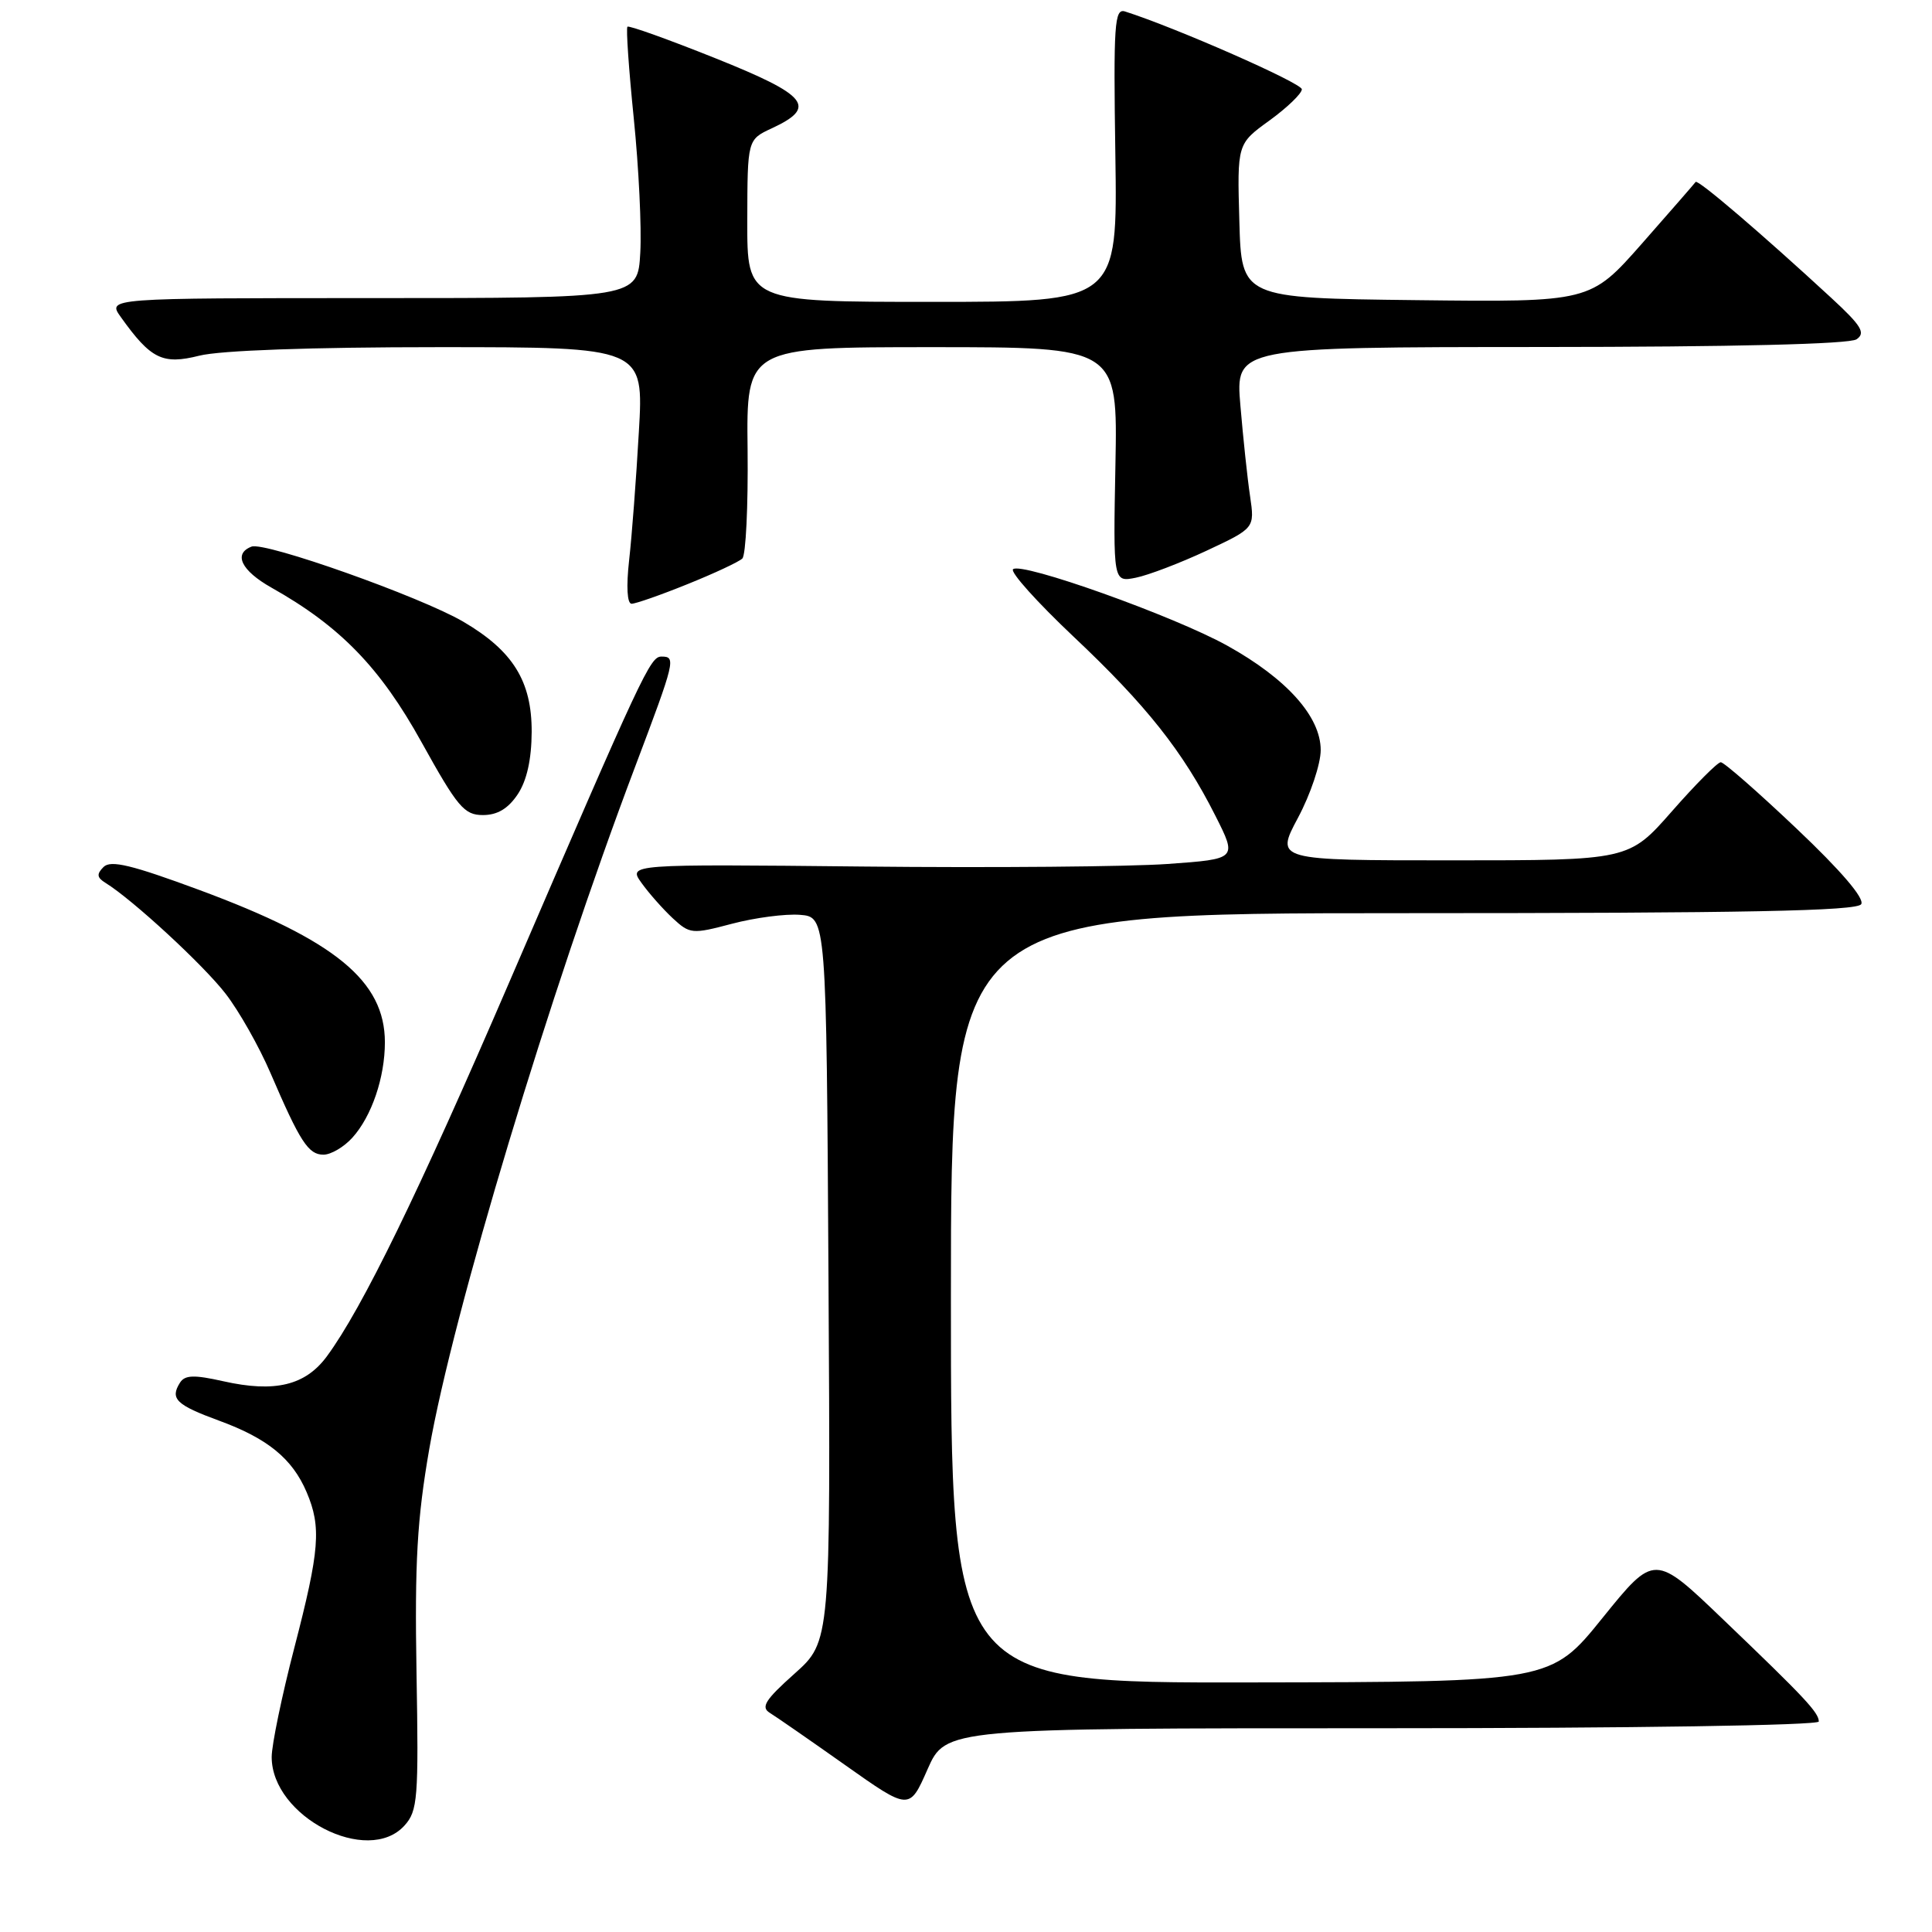 <?xml version="1.0" encoding="UTF-8" standalone="no"?>
<!DOCTYPE svg PUBLIC "-//W3C//DTD SVG 1.1//EN" "http://www.w3.org/Graphics/SVG/1.1/DTD/svg11.dtd" >
<svg xmlns="http://www.w3.org/2000/svg" xmlns:xlink="http://www.w3.org/1999/xlink" version="1.1" viewBox="0 0 256 256">
 <g >
 <path fill="currentColor"
d=" M 53.60 241.89 C 55.35 239.95 55.48 238.32 55.19 221.64 C 54.94 206.97 55.27 201.30 56.88 192.00 C 60.00 174.08 72.81 131.60 84.14 101.64 C 89.48 87.50 89.60 87.00 87.65 87.00 C 86.15 87.00 85.22 89.00 67.51 130.08 C 55.41 158.16 48.00 173.35 43.32 179.71 C 40.47 183.58 36.43 184.56 29.58 183.02 C 25.71 182.15 24.50 182.19 23.85 183.21 C 22.50 185.35 23.34 186.16 29.04 188.25 C 35.46 190.60 38.74 193.28 40.63 197.72 C 42.60 202.35 42.36 205.39 39.00 218.34 C 37.35 224.69 36.00 231.21 36.00 232.81 C 36.00 240.71 48.73 247.28 53.60 241.89 Z  M 183.15 229.00 C 216.25 229.00 241.00 228.62 241.00 228.11 C 241.00 226.93 239.18 224.98 228.36 214.62 C 219.23 205.86 219.23 205.86 212.36 214.36 C 205.50 222.87 205.50 222.87 165.75 222.93 C 126.00 223.00 126.00 223.00 126.00 172.00 C 126.00 121.00 126.00 121.00 185.94 121.00 C 231.34 121.00 246.06 120.71 246.62 119.81 C 247.09 119.05 243.93 115.36 238.07 109.81 C 232.96 104.96 228.44 101.00 228.01 101.00 C 227.59 101.00 224.68 103.92 221.54 107.50 C 215.83 114.00 215.83 114.00 192.41 114.00 C 168.98 114.00 168.98 114.00 171.99 108.36 C 173.65 105.26 175.00 101.22 175.00 99.39 C 175.00 94.96 170.51 89.94 162.63 85.56 C 155.57 81.63 135.27 74.39 134.23 75.43 C 133.85 75.82 137.44 79.81 142.21 84.32 C 151.89 93.44 156.75 99.57 161.04 108.08 C 163.94 113.82 163.94 113.82 154.72 114.48 C 149.65 114.84 131.49 115.00 114.36 114.82 C 83.22 114.50 83.22 114.50 85.01 117.00 C 86.00 118.38 87.86 120.48 89.15 121.68 C 91.41 123.77 91.71 123.80 97.00 122.40 C 100.03 121.60 104.08 121.07 106.00 121.22 C 109.50 121.50 109.50 121.50 109.78 169.50 C 110.06 217.50 110.06 217.50 105.28 221.77 C 101.40 225.23 100.78 226.21 102.00 226.96 C 102.83 227.47 107.33 230.59 112.00 233.89 C 120.50 239.90 120.50 239.90 122.90 234.45 C 125.31 229.00 125.31 229.00 183.15 229.00 Z  M 46.69 150.75 C 49.25 147.92 51.00 142.77 51.00 138.10 C 50.99 129.99 44.43 124.60 26.45 117.94 C 17.45 114.61 14.67 113.93 13.72 114.88 C 12.78 115.82 12.84 116.28 13.97 116.98 C 17.57 119.20 26.97 127.88 29.90 131.68 C 31.68 133.98 34.35 138.71 35.84 142.18 C 39.77 151.32 40.86 153.00 42.86 153.00 C 43.85 153.00 45.57 151.99 46.69 150.75 Z  M 68.60 105.25 C 69.81 103.43 70.43 100.63 70.45 96.98 C 70.47 90.26 67.97 86.24 61.39 82.38 C 55.73 79.07 35.10 71.75 33.33 72.43 C 30.88 73.37 31.97 75.61 35.96 77.86 C 45.07 82.98 50.38 88.45 55.87 98.37 C 60.63 106.95 61.51 108.00 63.99 108.00 C 65.91 108.00 67.33 107.15 68.60 105.25 Z  M 91.08 77.41 C 94.61 75.99 97.89 74.46 98.36 74.01 C 98.83 73.56 99.14 67.07 99.06 59.59 C 98.90 46.00 98.90 46.00 123.50 46.00 C 148.10 46.00 148.10 46.00 147.80 61.58 C 147.50 77.15 147.50 77.15 150.50 76.55 C 152.15 76.22 156.37 74.61 159.88 72.97 C 166.26 69.98 166.26 69.98 165.64 65.74 C 165.29 63.41 164.72 58.01 164.36 53.75 C 163.70 46.00 163.70 46.00 204.10 45.98 C 229.68 45.97 245.05 45.60 246.00 44.96 C 247.24 44.12 246.66 43.17 242.64 39.46 C 233.44 30.97 224.95 23.71 224.68 24.11 C 224.53 24.32 221.33 28.00 217.57 32.27 C 210.72 40.04 210.72 40.04 187.61 39.77 C 164.50 39.50 164.50 39.50 164.22 29.28 C 163.93 19.06 163.93 19.06 168.22 15.96 C 170.57 14.25 172.50 12.39 172.50 11.83 C 172.50 11.01 155.80 3.66 149.07 1.52 C 147.67 1.08 147.53 3.18 147.79 20.51 C 148.08 40.00 148.08 40.00 123.54 40.00 C 99.00 40.00 99.00 40.00 99.02 29.25 C 99.04 18.50 99.04 18.50 102.27 17.00 C 108.32 14.19 107.08 12.64 94.80 7.72 C 88.58 5.23 83.34 3.35 83.14 3.54 C 82.94 3.73 83.32 9.20 83.98 15.70 C 84.64 22.19 85.03 30.20 84.84 33.50 C 84.50 39.50 84.50 39.50 49.36 39.50 C 14.22 39.50 14.22 39.50 16.00 42.00 C 19.99 47.59 21.54 48.35 26.41 47.13 C 29.18 46.43 41.23 46.00 58.10 46.00 C 85.31 46.00 85.31 46.00 84.65 57.25 C 84.30 63.44 83.72 71.09 83.36 74.25 C 82.97 77.73 83.10 80.00 83.69 80.00 C 84.22 80.00 87.55 78.84 91.08 77.41 Z "/>
</g>
</svg>